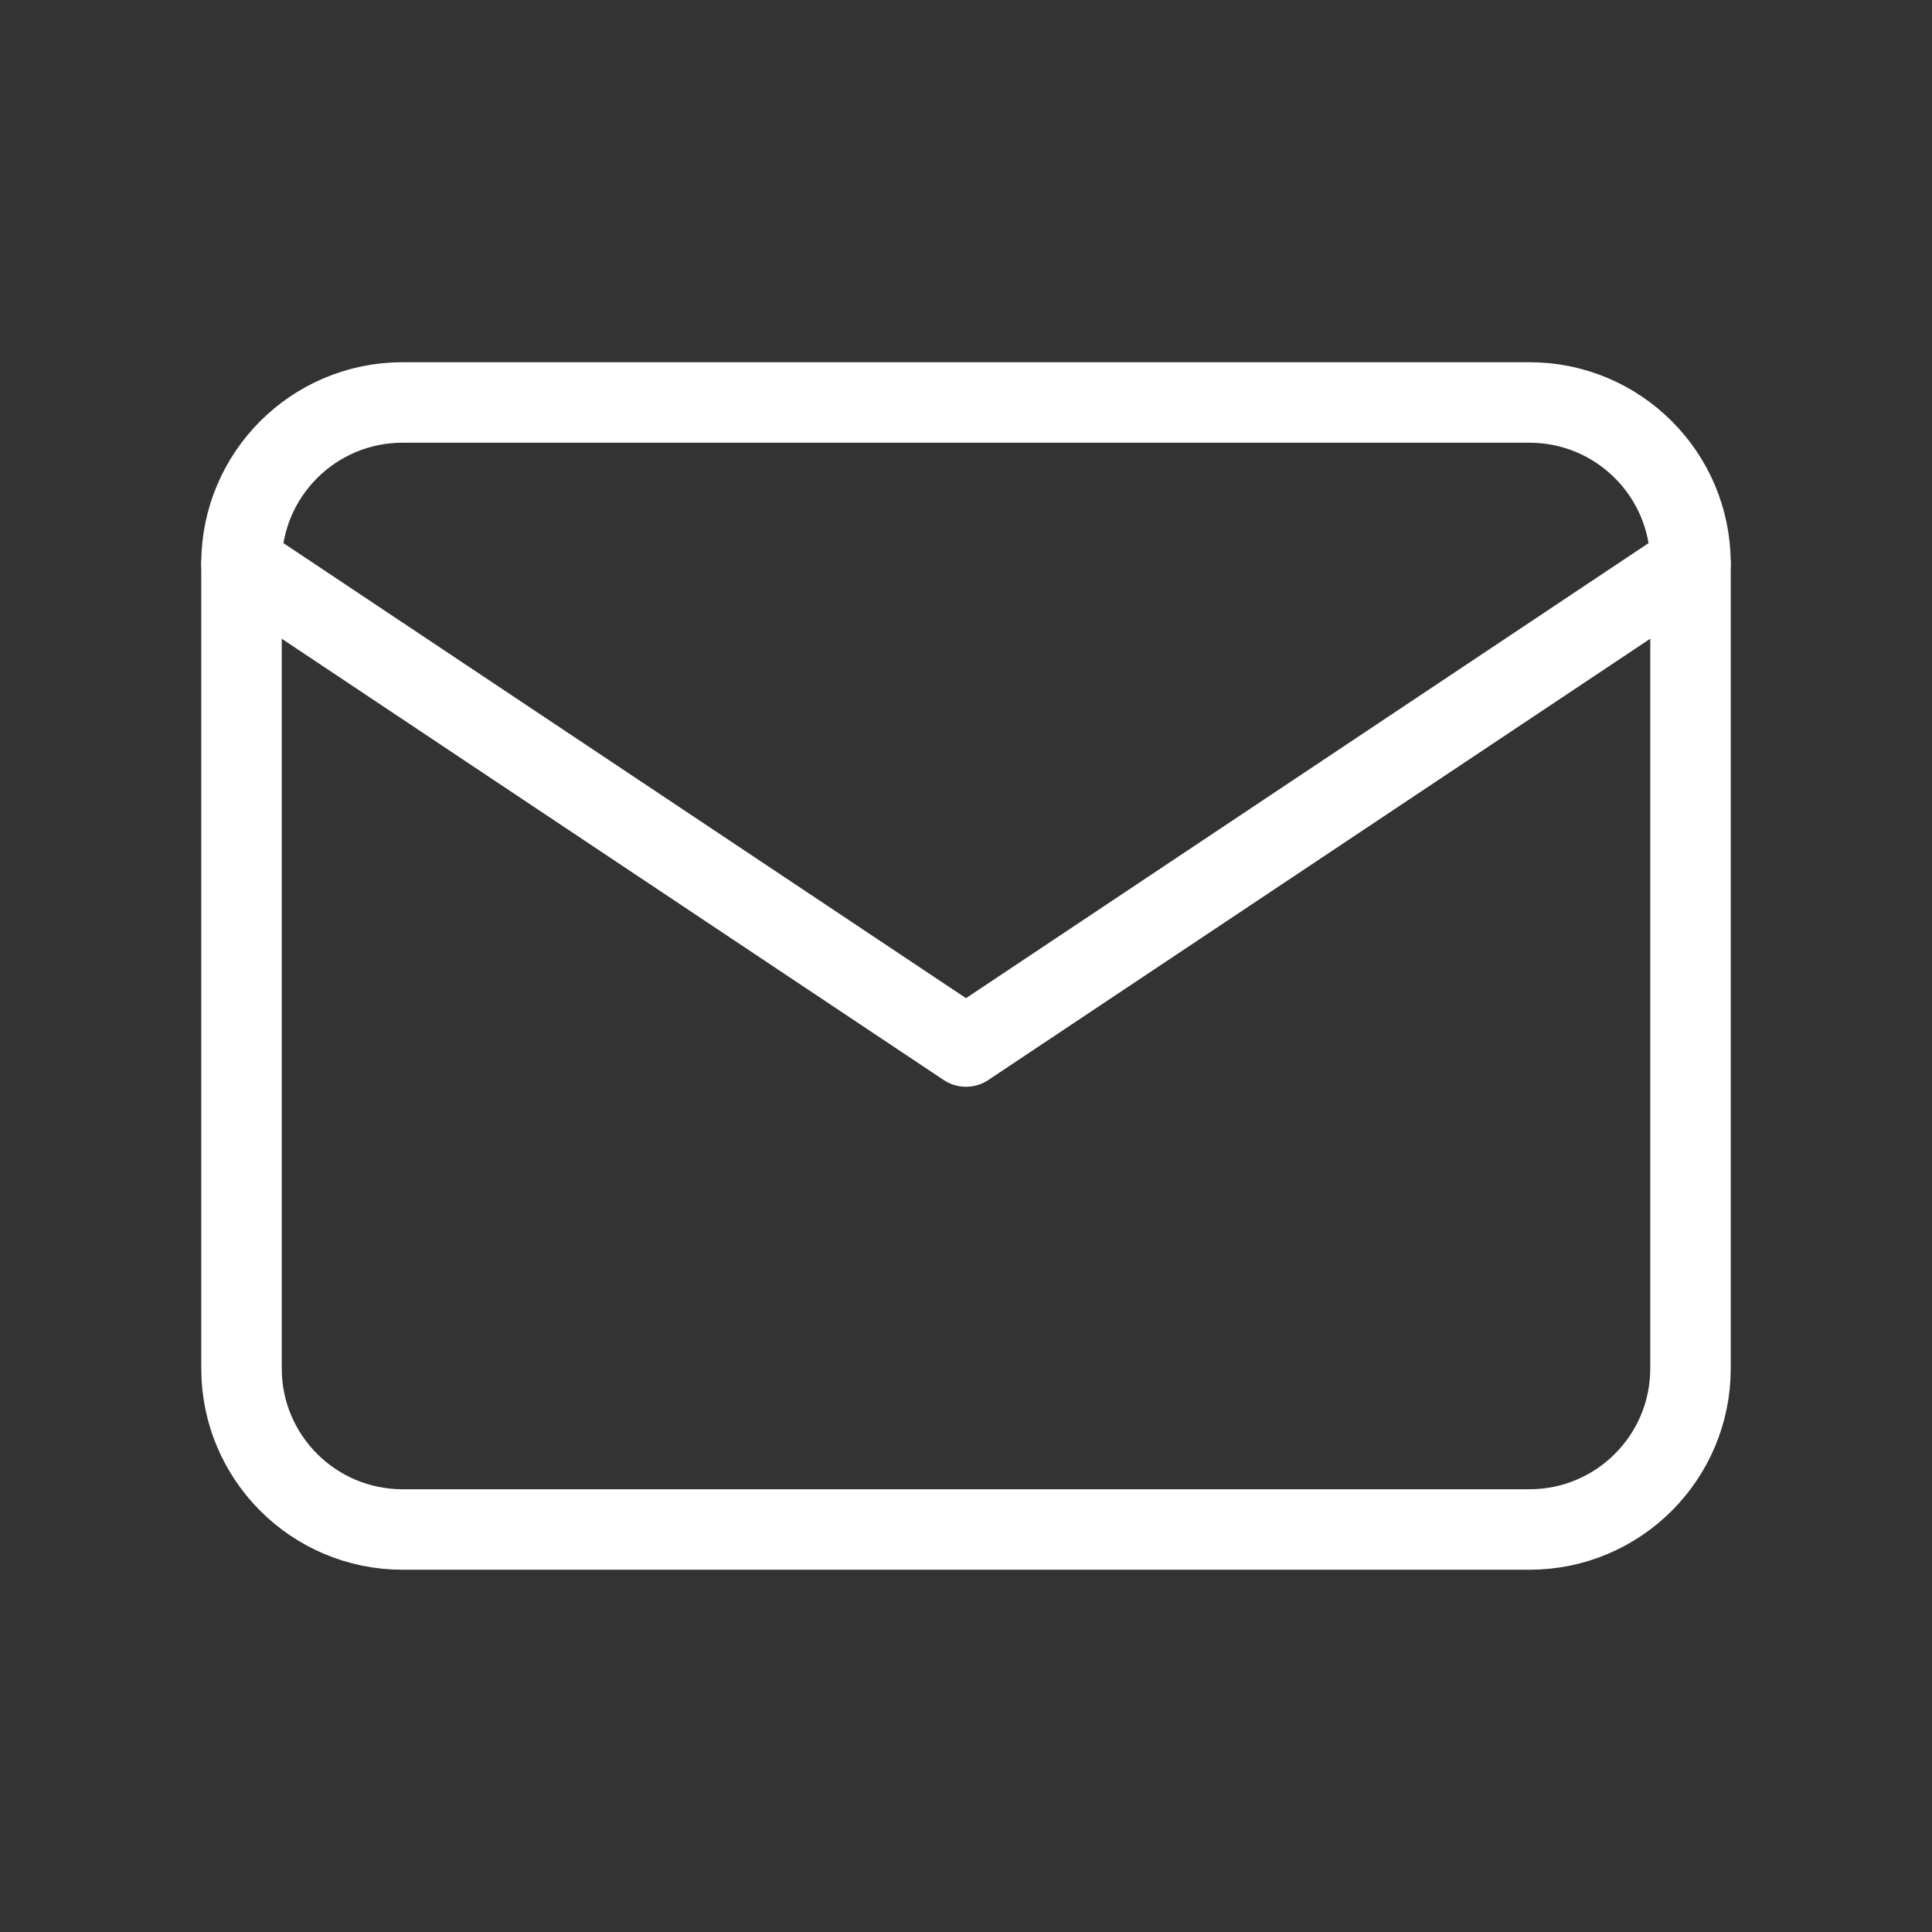 <svg width="44" height="44" viewBox="0 0 44 44" fill="none" xmlns="http://www.w3.org/2000/svg">
<rect x="0" y="0" width="44" height="44" fill="#333333" stroke="none"/>
<g clip-path="url(#clip0_227_46)">
<path d="M34.833 9.166H9.167C7.142 9.166 5.5 10.808 5.5 12.833V31.166C5.5 33.191 7.142 34.833 9.167 34.833H34.833C36.858 34.833 38.5 33.191 38.5 31.166V12.833C38.5 10.808 36.858 9.166 34.833 9.166Z" stroke="white" stroke-width="1.833" stroke-linecap="round" stroke-linejoin="round"/>
<path d="M5.5 12.834L22 23.834L38.5 12.834" stroke="white" stroke-width="1.833" stroke-linecap="round" stroke-linejoin="round"/>
</g>
<defs>
<clipPath id="clip0_227_46">
<rect width="44" height="44" fill="white"/>
</clipPath>
</defs>
</svg>
